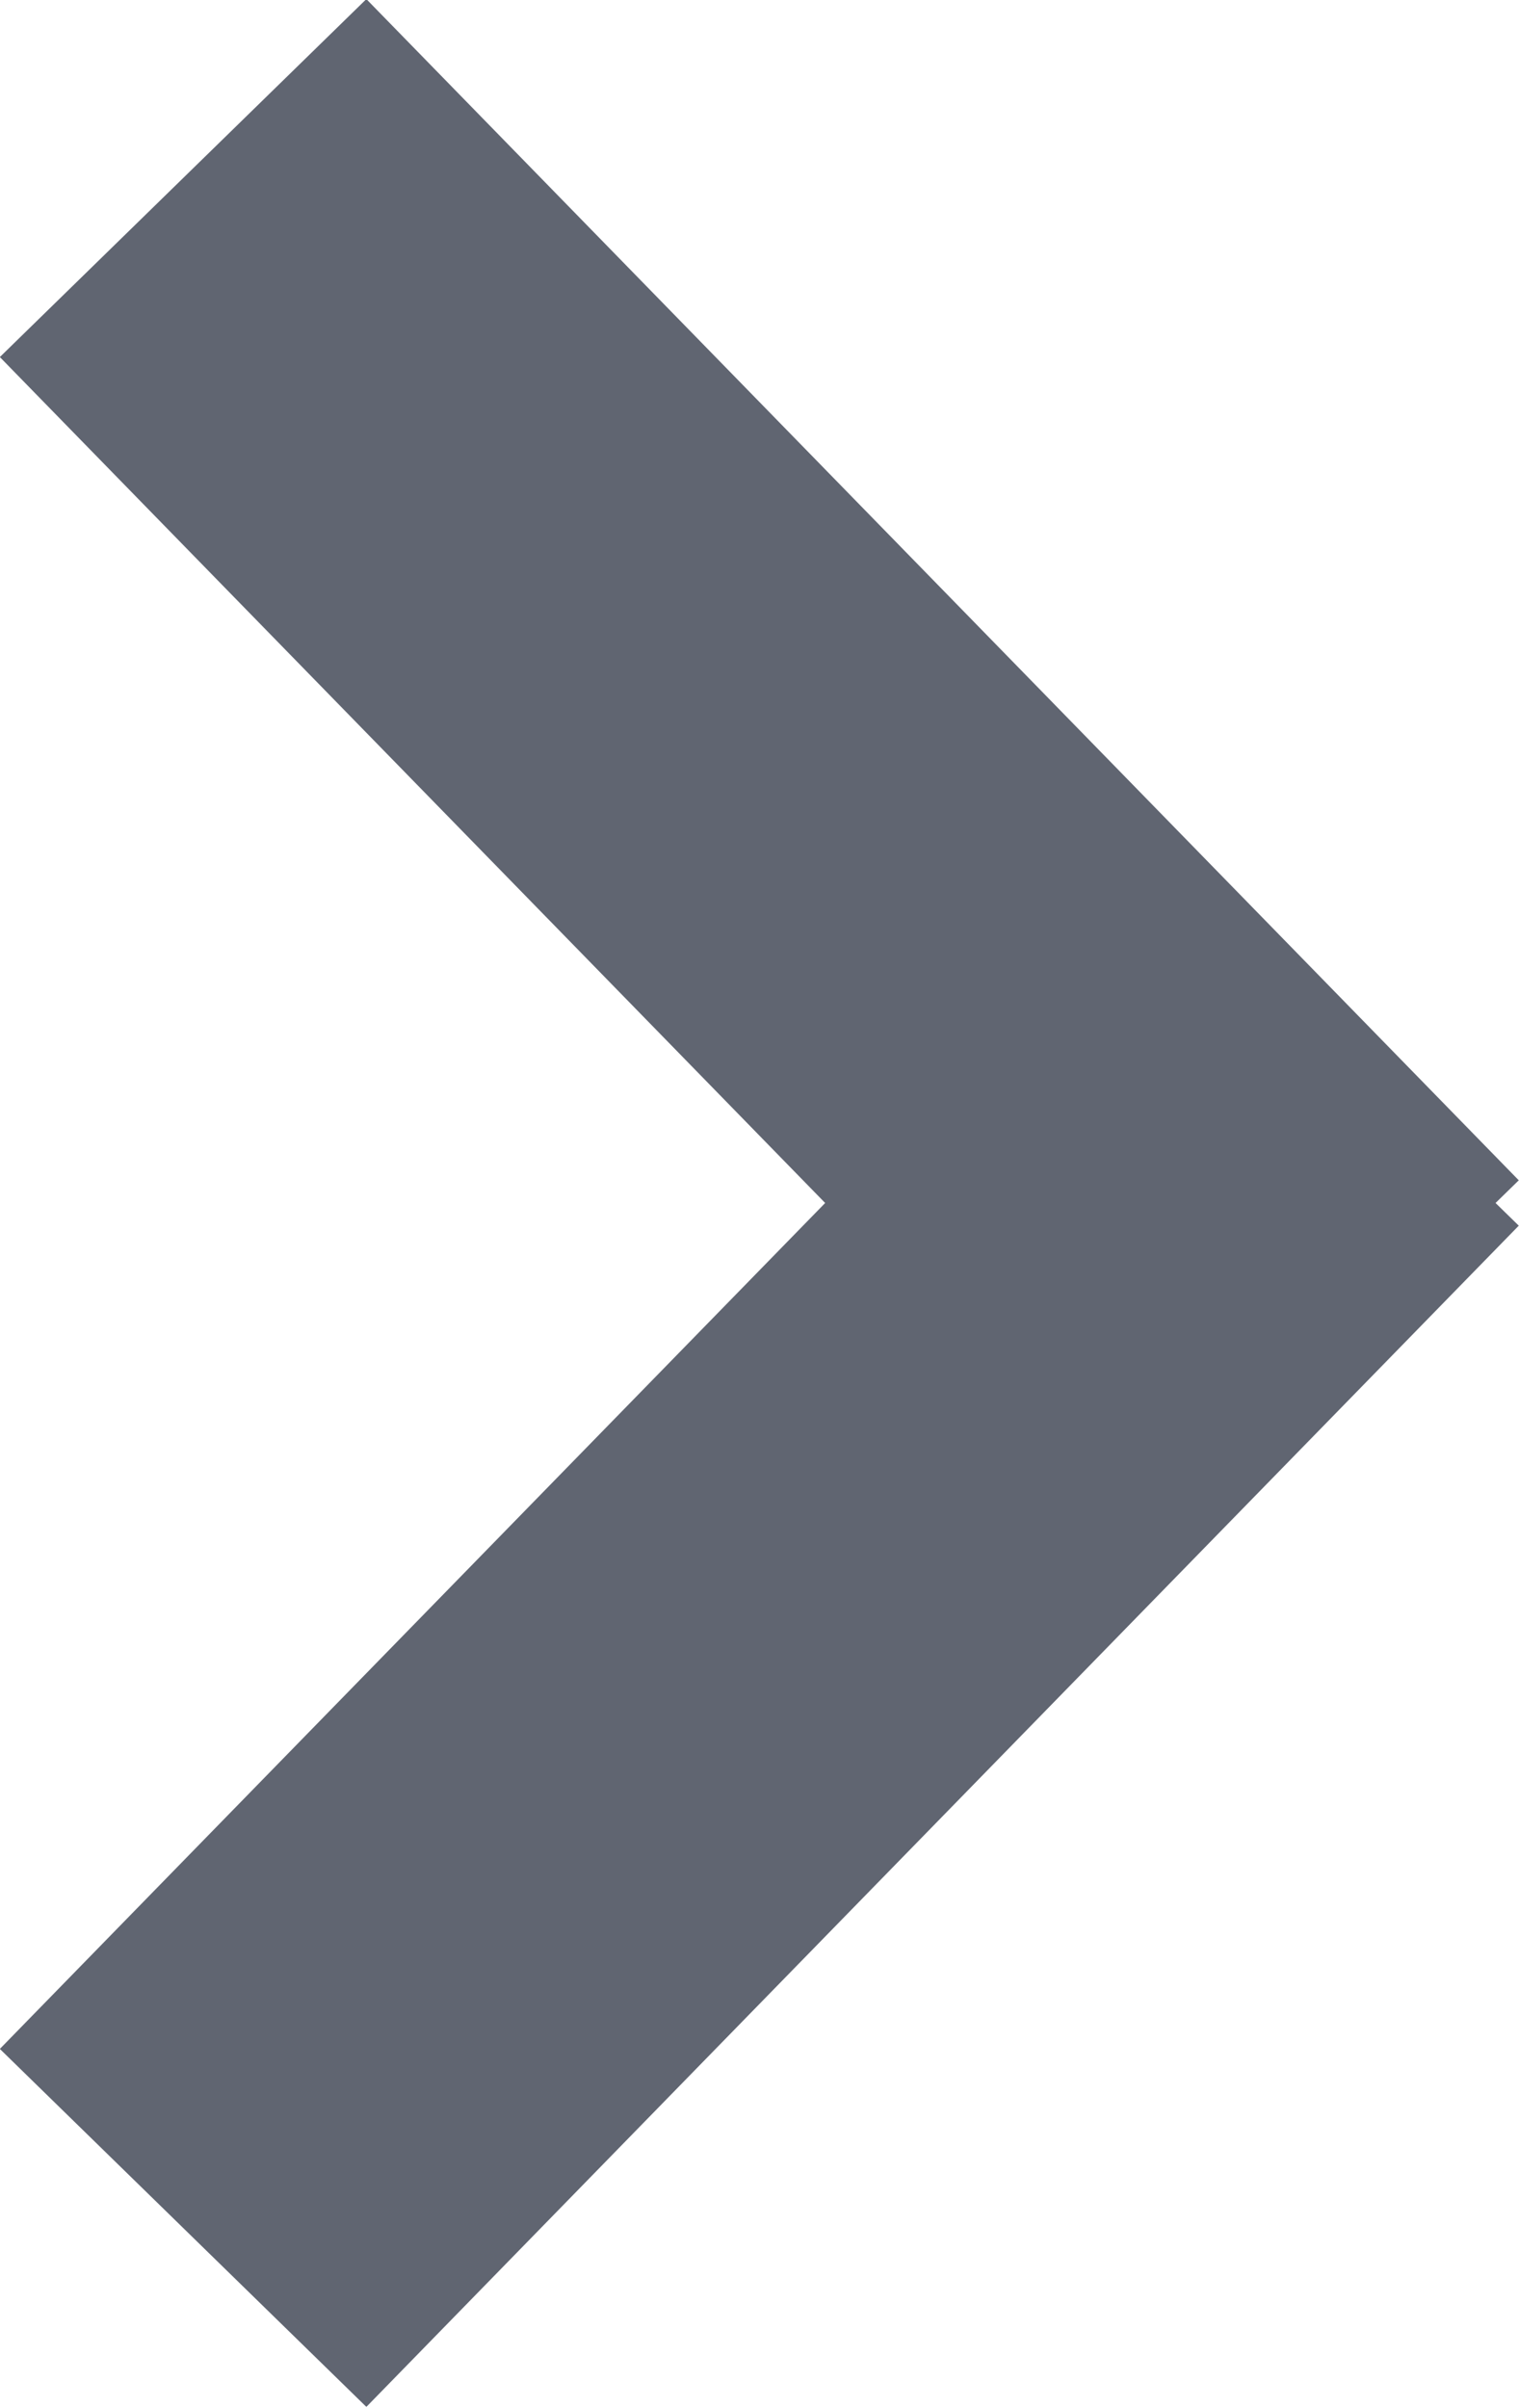 <svg width="11.863" height="18.794" viewBox="0 0 11.863 18.794" fill="none" xmlns="http://www.w3.org/2000/svg" xmlns:xlink="http://www.w3.org/1999/xlink">
	<desc>
			Created with Pixso.
	</desc>
	<defs/>
	<path id="Vector" d="M1.43 1.39L10.43 10.61M1.43 17.39L10.43 8.17" stroke="#606571" stroke-opacity="1" stroke-width="4"/>
</svg>
